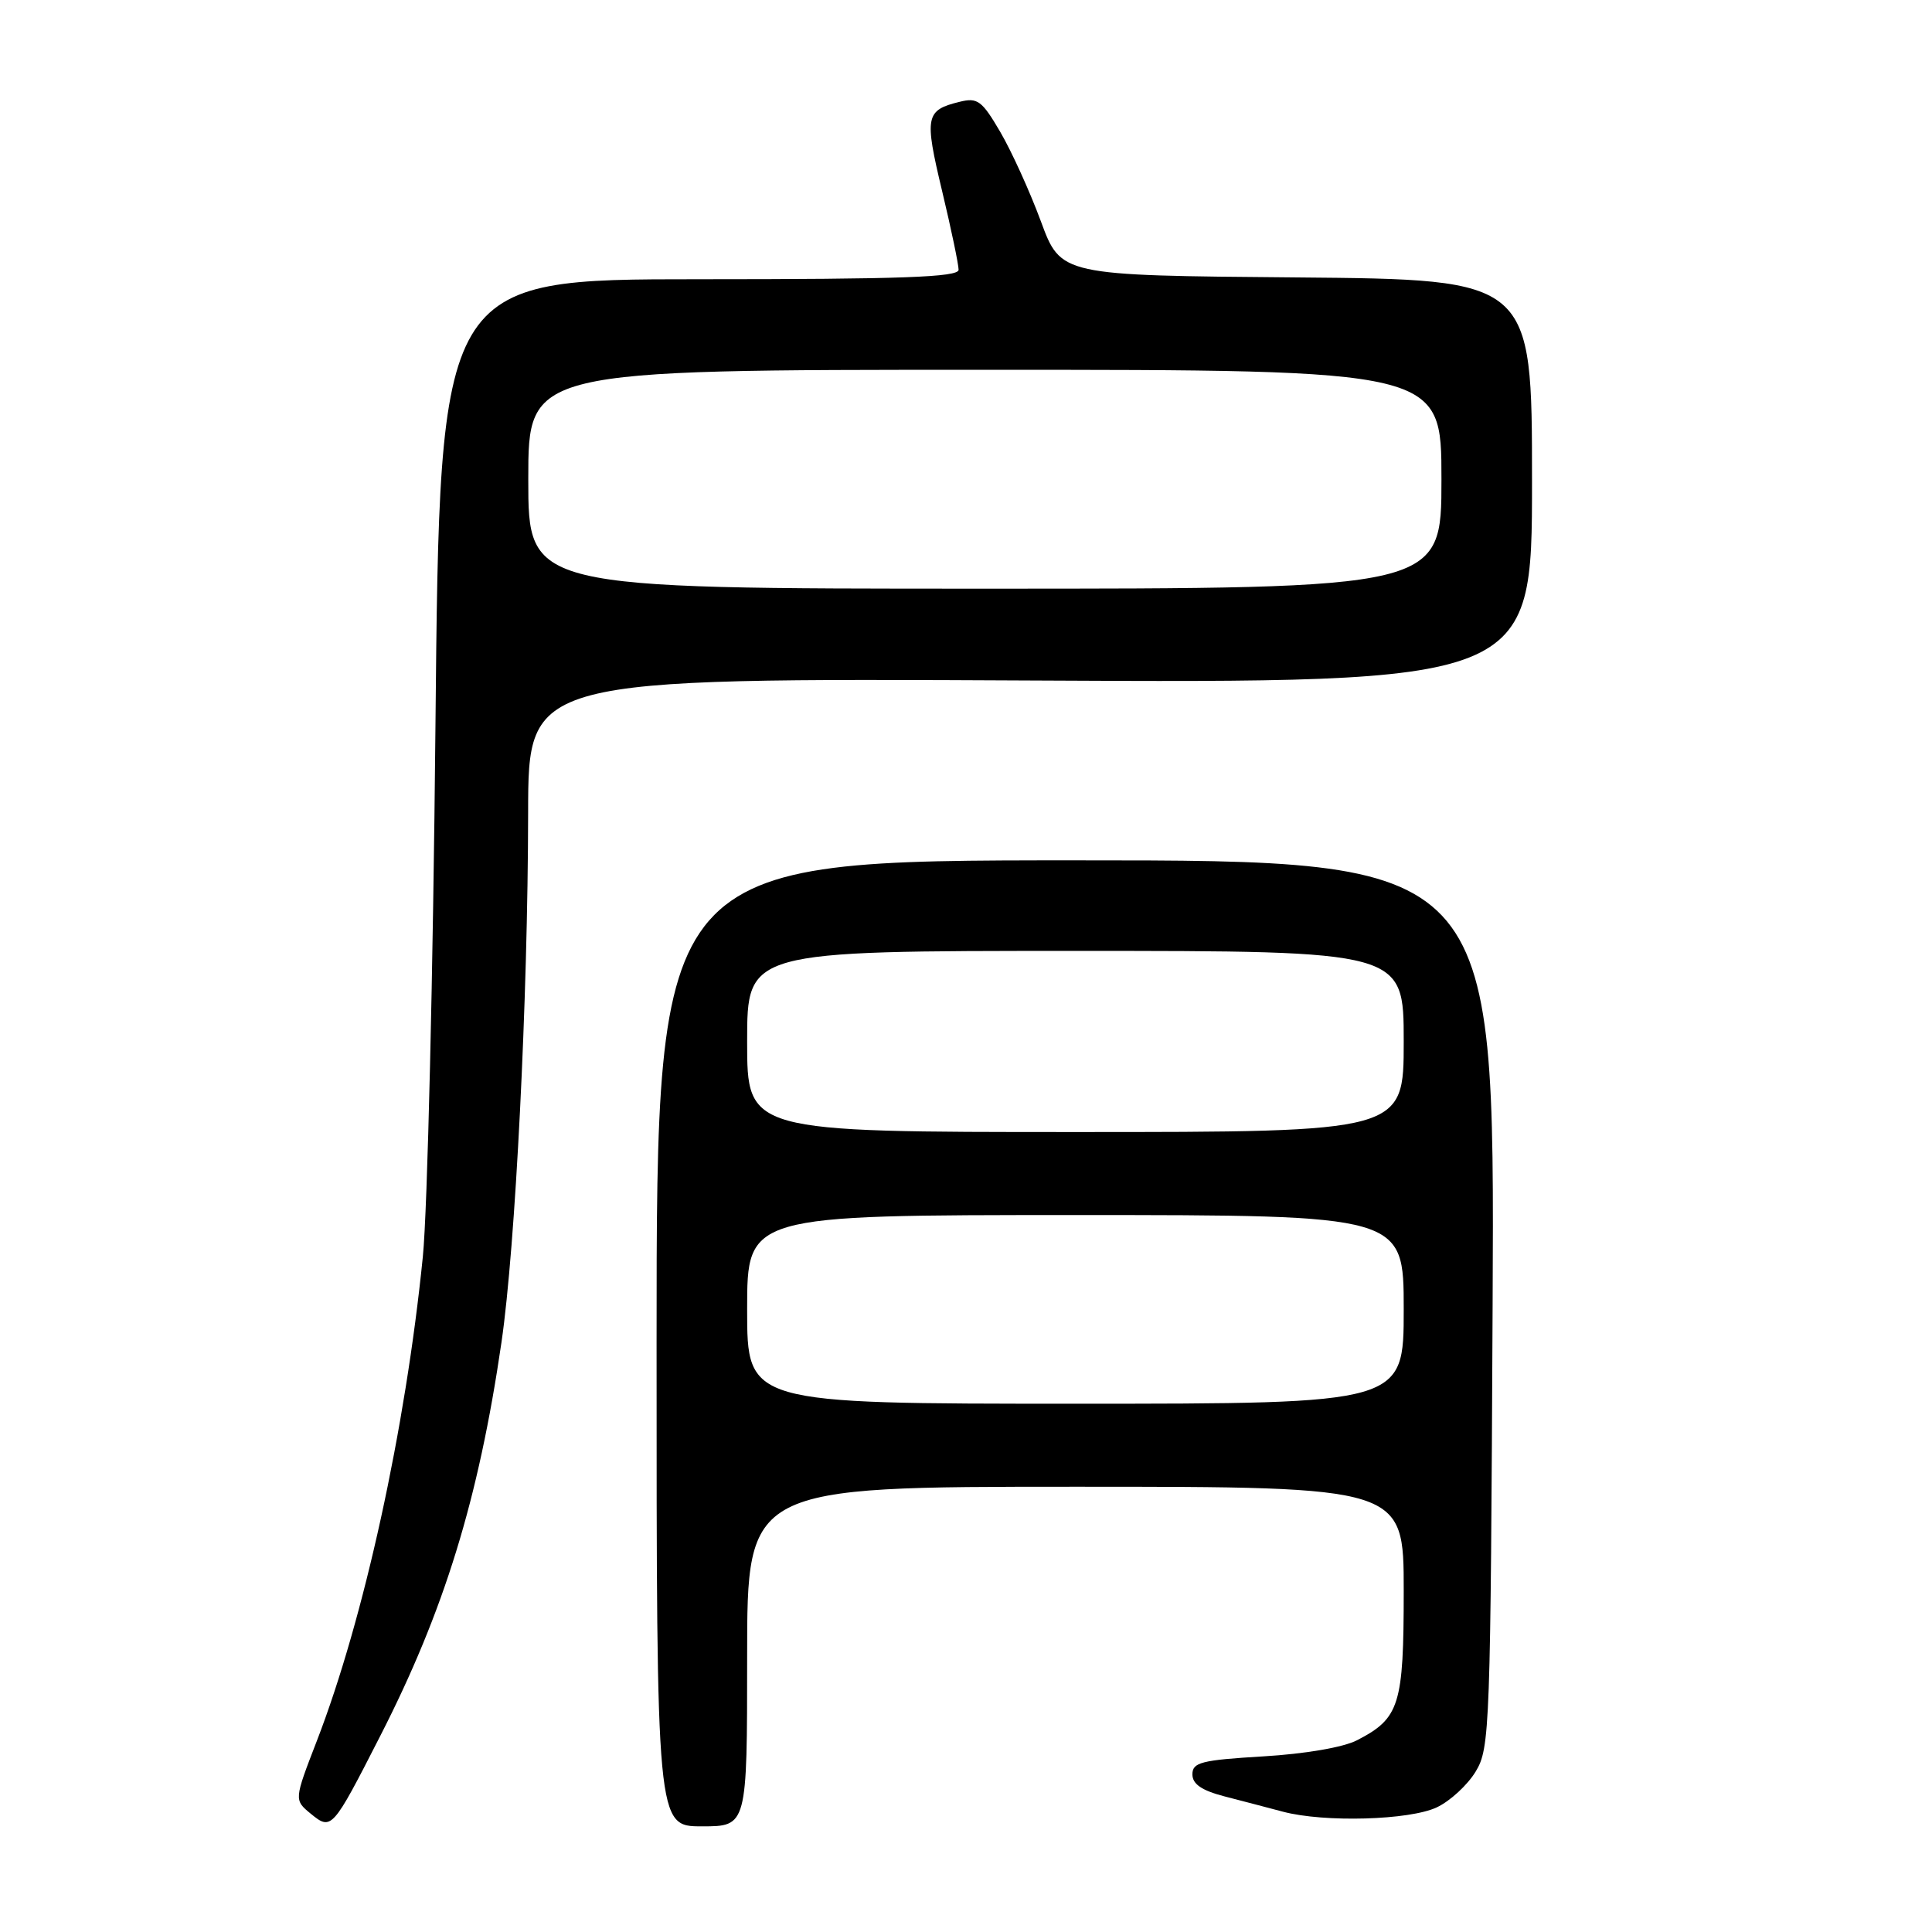 <?xml version="1.0" encoding="UTF-8" standalone="no"?>
<!DOCTYPE svg PUBLIC "-//W3C//DTD SVG 1.1//EN" "http://www.w3.org/Graphics/SVG/1.1/DTD/svg11.dtd" >
<svg xmlns="http://www.w3.org/2000/svg" xmlns:xlink="http://www.w3.org/1999/xlink" version="1.1" viewBox="0 0 256 256">
 <g >
 <path fill="currentColor"
d=" M 50.36 230.07 C 58.86 213.45 63.41 198.69 66.45 177.85 C 68.30 165.17 69.95 132.45 69.98 107.67 C 70.00 89.85 70.00 89.85 136.50 90.17 C 203.00 90.50 203.00 90.50 203.00 63.76 C 203.00 37.03 203.00 37.03 171.79 36.76 C 140.57 36.50 140.57 36.50 137.92 29.32 C 136.46 25.37 134.04 20.05 132.54 17.48 C 130.11 13.33 129.53 12.90 127.16 13.49 C 122.63 14.60 122.47 15.42 124.82 25.25 C 126.04 30.34 127.02 35.06 127.02 35.75 C 127.00 36.73 119.45 37.00 92.63 37.00 C 58.26 37.00 58.26 37.00 57.70 96.25 C 57.39 128.84 56.64 160.45 56.03 166.50 C 53.74 189.33 48.22 214.54 41.99 230.66 C 38.96 238.50 38.96 238.50 41.18 240.33 C 43.92 242.57 44.04 242.45 50.36 230.07 Z  M 99.00 219.50 C 99.00 197.00 99.00 197.00 142.50 197.00 C 186.00 197.00 186.00 197.00 186.00 210.78 C 186.00 225.94 185.46 227.68 179.82 230.59 C 178.01 231.53 172.94 232.40 167.38 232.73 C 159.19 233.22 158.00 233.52 158.00 235.11 C 158.00 236.40 159.22 237.24 162.25 238.03 C 164.59 238.63 168.07 239.55 170.00 240.06 C 175.47 241.51 186.79 241.19 190.39 239.48 C 192.15 238.65 194.47 236.51 195.54 234.73 C 197.42 231.64 197.51 229.02 197.78 172.75 C 198.06 114.00 198.06 114.00 142.53 114.00 C 87.00 114.00 87.00 114.00 87.00 178.00 C 87.00 242.00 87.00 242.00 93.00 242.00 C 99.00 242.00 99.00 242.00 99.00 219.50 Z  M 70.00 63.50 C 70.00 49.00 70.00 49.00 130.50 49.00 C 191.00 49.00 191.00 49.00 191.00 63.50 C 191.00 78.00 191.00 78.00 130.50 78.00 C 70.00 78.00 70.00 78.00 70.00 63.50 Z  M 99.00 173.50 C 99.00 161.00 99.00 161.00 142.50 161.00 C 186.00 161.00 186.00 161.00 186.00 173.50 C 186.00 186.00 186.00 186.00 142.50 186.00 C 99.00 186.00 99.00 186.00 99.00 173.50 Z  M 99.00 138.00 C 99.00 126.00 99.00 126.00 142.50 126.00 C 186.00 126.00 186.00 126.00 186.00 138.00 C 186.00 150.00 186.00 150.00 142.50 150.00 C 99.00 150.00 99.00 150.00 99.00 138.00 Z "/>
</g>
</svg>